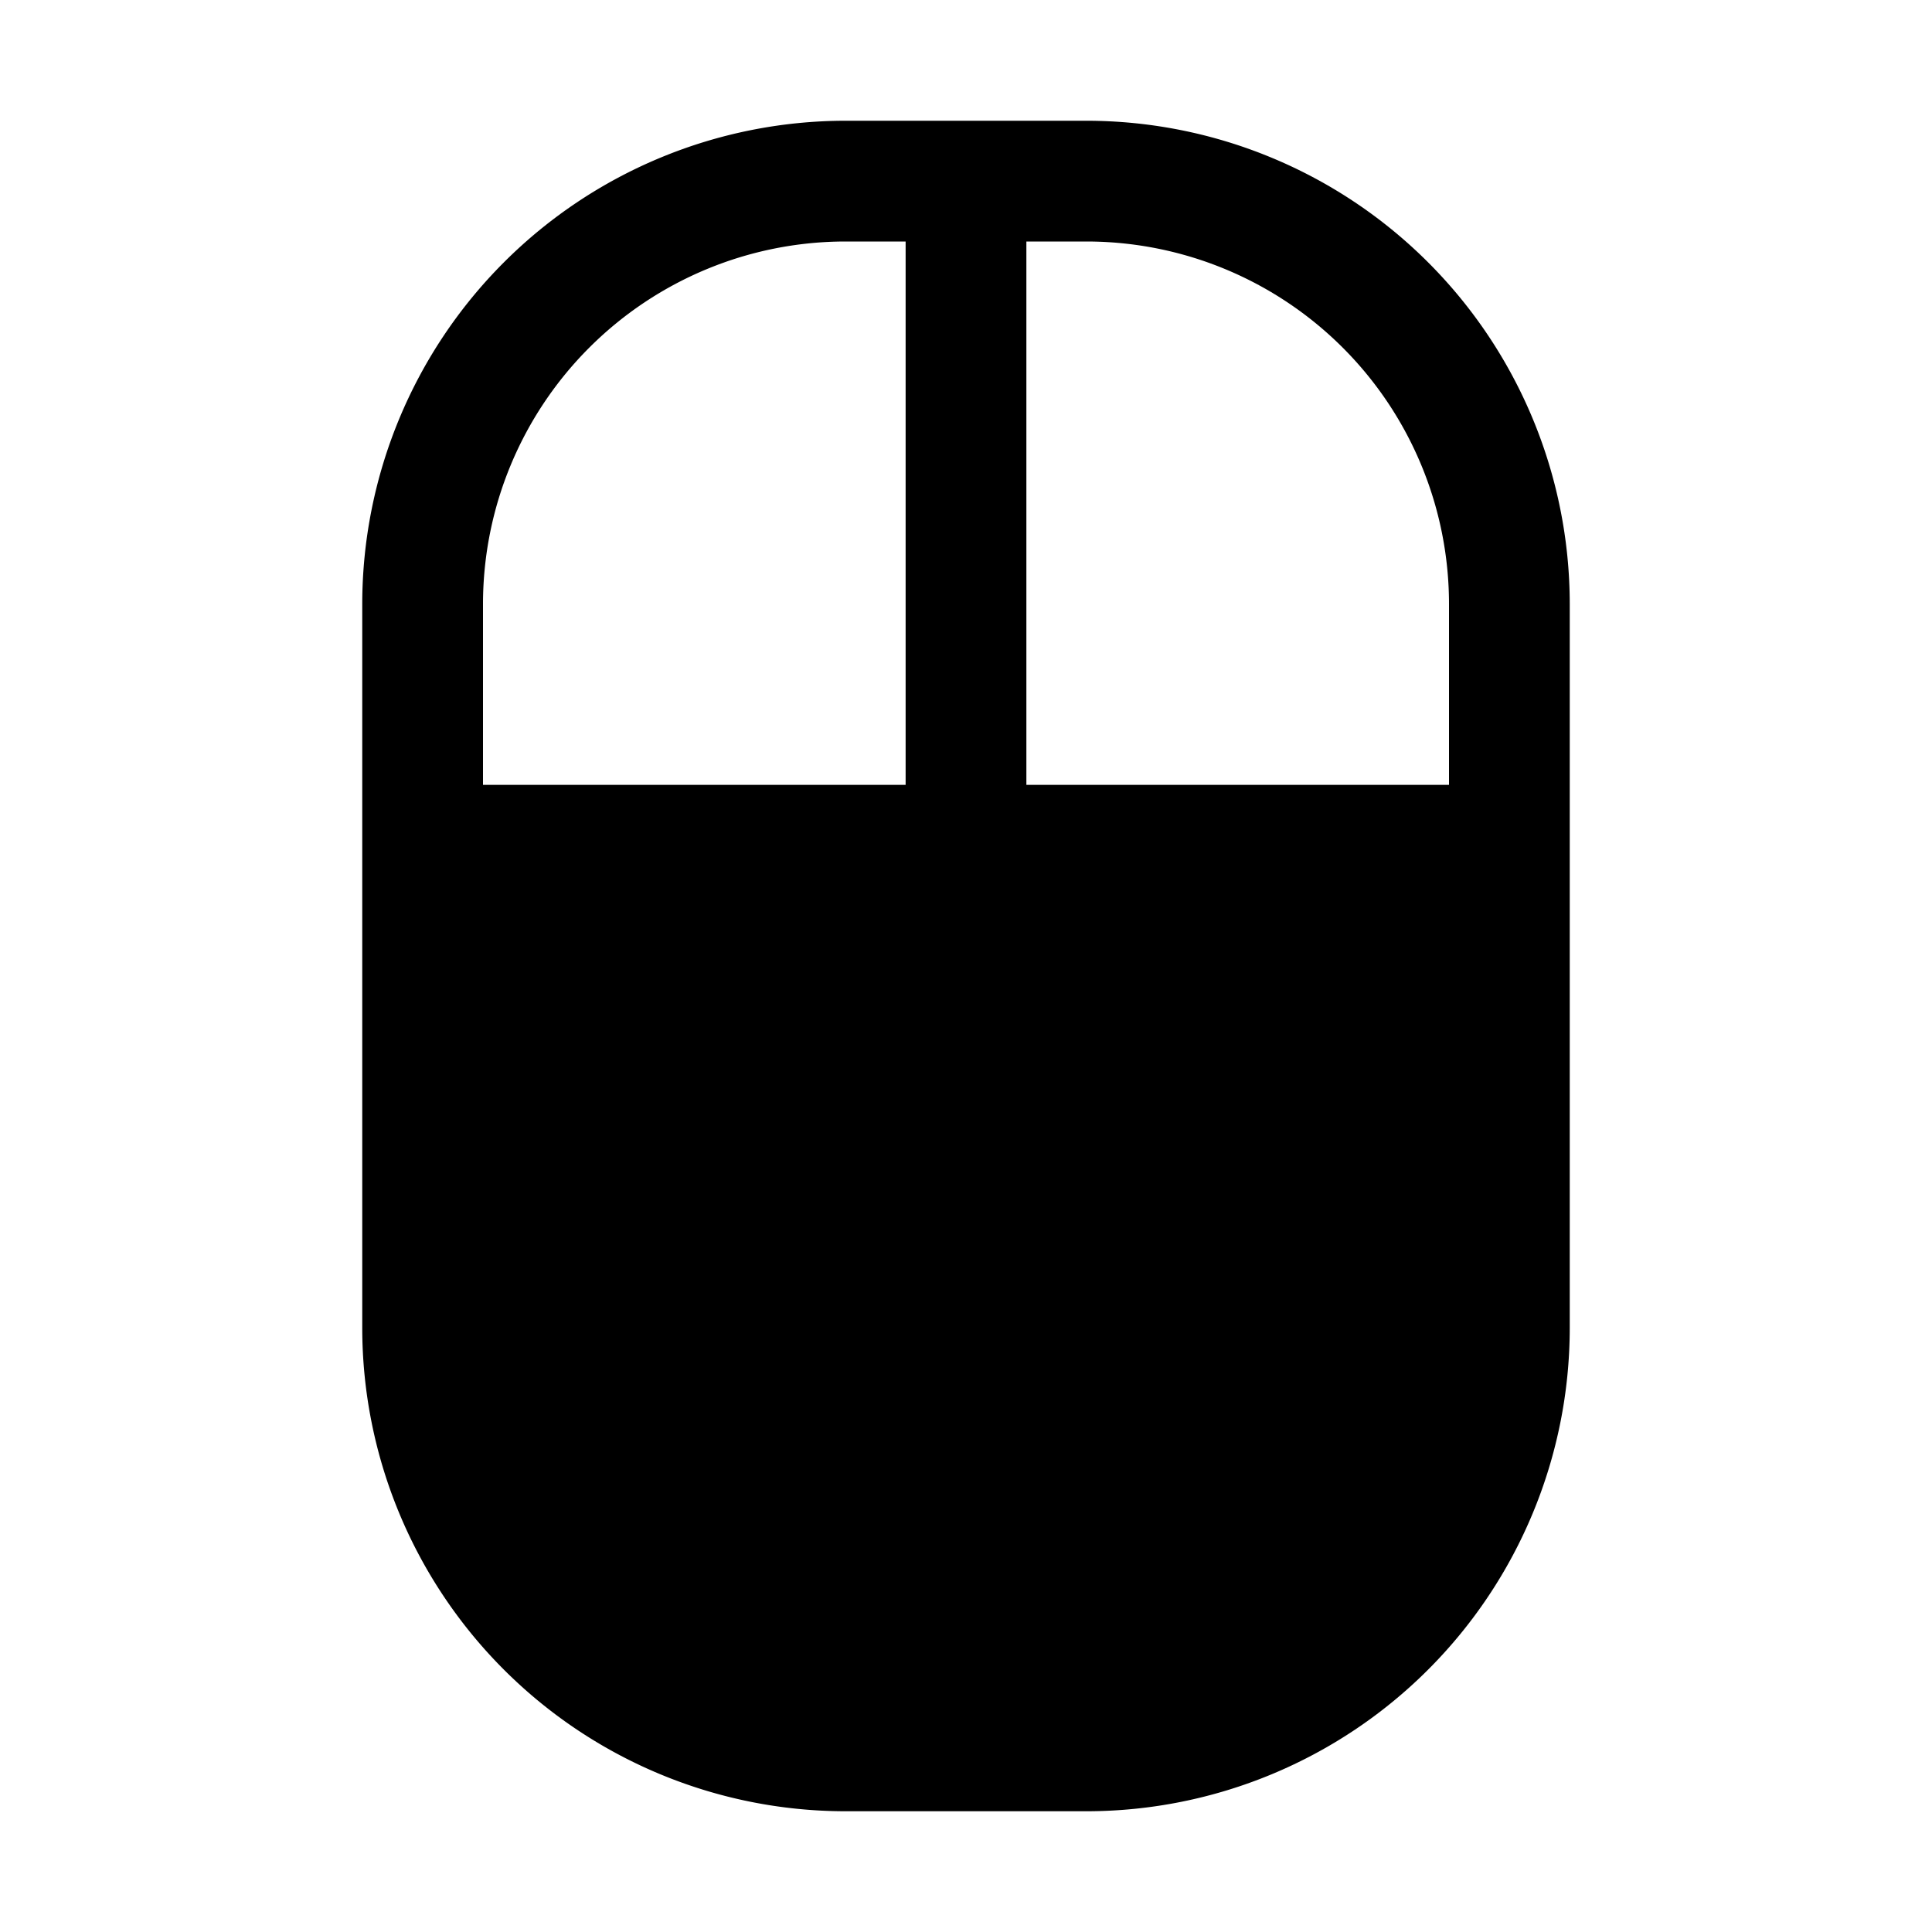 <svg xmlns="http://www.w3.org/2000/svg" width="24" height="24" viewBox="0 0 256 256">
    <path d="M144,16H112A64.07,64.07,0,0,0,48,80v96a64.07,64.07,0,0,0,64,64h32a64.07,64.07,0,0,0,64-64V80A64.07,64.07,0,0,0,144,16Zm48,64v24H136V32h8A48.05,48.05,0,0,1,192,80ZM112,32h8v72H64V80A48.05,48.05,0,0,1,112,32Z"/>
</svg>